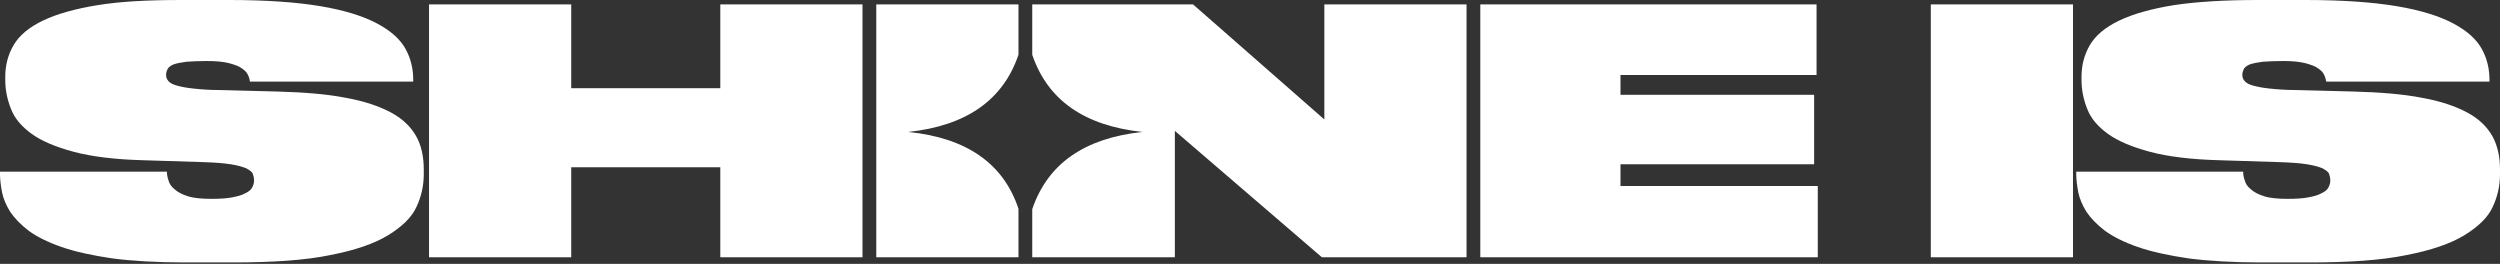 <svg width="180" height="19" viewBox="0 0 180 19" fill="none" xmlns="http://www.w3.org/2000/svg">
<rect x="0" y="0" width="180" height="19" fill="#333333" stroke="none"/>
<path d="M8.08 18.604C6.65 18.392 5.425 18.128 4.434 17.784C3.442 17.439 2.654 17.043 2.071 16.619C1.488 16.169 1.05 15.719 0.729 15.243C0.438 14.767 0.233 14.29 0.146 13.841C0.058 13.364 0 12.914 0 12.544V12.358H12.018C12.018 12.544 12.047 12.755 12.134 12.994C12.193 13.232 12.338 13.444 12.572 13.629C12.776 13.814 13.097 13.999 13.534 14.132C13.943 14.264 14.526 14.317 15.226 14.317C15.809 14.317 16.305 14.29 16.714 14.211C17.122 14.132 17.414 14.052 17.647 13.92C17.88 13.814 18.055 13.682 18.143 13.523C18.23 13.364 18.289 13.205 18.289 13.047V12.967C18.289 12.808 18.26 12.676 18.201 12.517C18.143 12.358 17.968 12.253 17.735 12.12C17.472 12.014 17.122 11.909 16.626 11.829C16.13 11.75 15.459 11.697 14.584 11.671L10.355 11.538C8.284 11.485 6.592 11.274 5.309 10.93C4.025 10.585 3.004 10.162 2.275 9.633C1.546 9.103 1.05 8.521 0.788 7.833C0.525 7.172 0.379 6.484 0.379 5.743V5.531C0.379 4.684 0.583 3.917 0.992 3.229C1.4 2.541 2.1 1.958 3.092 1.482C4.084 1.006 5.396 0.635 7.03 0.37C8.663 0.106 10.617 0 13.068 0H16.48C19.164 0 21.381 0.159 23.102 0.45C24.823 0.741 26.164 1.164 27.156 1.694C28.148 2.223 28.819 2.832 29.198 3.52C29.577 4.208 29.752 4.949 29.752 5.743V5.875H17.997C17.968 5.716 17.939 5.557 17.851 5.399C17.793 5.24 17.647 5.081 17.414 4.922C17.209 4.763 16.889 4.658 16.509 4.552C16.101 4.446 15.576 4.393 14.905 4.393C14.293 4.393 13.797 4.419 13.418 4.446C13.038 4.499 12.747 4.552 12.513 4.631C12.309 4.711 12.163 4.816 12.076 4.949C12.018 5.081 11.959 5.213 11.959 5.346V5.399C11.959 5.584 12.018 5.716 12.134 5.848C12.251 5.981 12.455 6.087 12.747 6.166C13.038 6.245 13.418 6.325 13.943 6.378C14.438 6.431 15.08 6.484 15.868 6.484L19.922 6.589C21.877 6.642 23.539 6.775 24.881 7.039C26.223 7.277 27.302 7.648 28.148 8.098C28.994 8.548 29.577 9.13 29.956 9.792C30.335 10.453 30.511 11.274 30.511 12.2V12.544C30.511 13.364 30.335 14.158 29.985 14.899C29.635 15.666 28.935 16.328 27.944 16.937C26.952 17.545 25.552 18.022 23.773 18.366C21.993 18.736 19.66 18.895 16.801 18.895H13.272C11.23 18.895 9.509 18.789 8.08 18.604ZM41.128 0.318V6.351H51.862V0.318H62.1V18.524H51.862V12.041H41.128V18.524H30.89V0.318H41.128ZM130.792 5.399H116.675V6.828H130.617V11.829H116.675V13.391H130.88V18.524H106.582V0.318H130.792V5.399ZM139.018 18.524V0.318H149.256V18.524H139.018ZM157.569 18.604C156.14 18.392 154.915 18.128 153.923 17.784C152.931 17.439 152.144 17.043 151.561 16.619C150.977 16.169 150.54 15.719 150.219 15.243C149.927 14.767 149.723 14.29 149.635 13.841C149.548 13.364 149.49 12.941 149.49 12.544V12.358H161.507C161.507 12.544 161.536 12.755 161.624 12.994C161.682 13.232 161.828 13.444 162.061 13.629C162.265 13.814 162.586 13.999 163.024 14.132C163.432 14.264 164.016 14.317 164.716 14.317C165.299 14.317 165.795 14.29 166.203 14.211C166.612 14.132 166.903 14.052 167.137 13.92C167.37 13.814 167.545 13.682 167.632 13.523C167.72 13.364 167.778 13.205 167.778 13.047V12.967C167.778 12.808 167.749 12.676 167.691 12.517C167.632 12.358 167.457 12.253 167.224 12.12C166.962 12.014 166.612 11.909 166.116 11.829C165.62 11.75 164.949 11.697 164.074 11.671L159.844 11.538C157.773 11.485 156.082 11.274 154.798 10.93C153.515 10.585 152.494 10.162 151.765 9.633C151.035 9.103 150.54 8.521 150.277 7.833C150.015 7.172 149.869 6.484 149.869 5.743V5.531C149.869 4.684 150.073 3.917 150.481 3.229C150.89 2.541 151.59 1.958 152.581 1.482C153.573 1.006 154.886 0.635 156.519 0.37C158.094 0.132 160.136 0 162.557 0H165.97C168.653 0 170.87 0.159 172.591 0.45C174.312 0.741 175.654 1.164 176.646 1.694C177.637 2.223 178.308 2.832 178.687 3.52C179.067 4.208 179.242 4.949 179.242 5.743V5.875H167.487C167.457 5.716 167.428 5.557 167.341 5.399C167.282 5.24 167.137 5.081 166.903 4.922C166.699 4.763 166.378 4.658 165.999 4.552C165.591 4.446 165.066 4.393 164.395 4.393C163.782 4.393 163.286 4.419 162.907 4.446C162.528 4.499 162.236 4.552 162.003 4.631C161.799 4.711 161.653 4.816 161.565 4.949C161.507 5.081 161.449 5.213 161.449 5.346V5.399C161.449 5.584 161.507 5.716 161.624 5.848C161.74 5.981 161.945 6.087 162.236 6.166C162.528 6.245 162.907 6.325 163.432 6.378C163.928 6.431 164.57 6.484 165.357 6.484L169.412 6.589C171.366 6.642 173.029 6.775 174.37 7.039C175.712 7.277 176.791 7.648 177.637 8.098C178.483 8.548 179.067 9.13 179.446 9.792C179.825 10.48 180 11.274 180 12.2V12.544C180 13.364 179.825 14.158 179.475 14.899C179.125 15.666 178.425 16.328 177.433 16.937C176.441 17.545 175.041 18.022 173.262 18.366C171.483 18.736 169.149 18.895 166.291 18.895H162.761C160.749 18.895 158.999 18.789 157.569 18.604ZM65.396 9.5C69.597 9.051 72.222 7.198 73.33 3.943V0.318H63.092V18.524H73.33V15.031C72.251 11.776 69.597 9.924 65.396 9.5ZM95.353 0.318V8.601L85.902 0.318H74.322V3.943C75.43 7.198 78.055 9.051 82.256 9.5C78.055 9.95 75.43 11.803 74.322 15.058V18.524H84.589V9.421L95.177 18.524H105.591V0.318H95.353Z" fill="white"/>
</svg>

